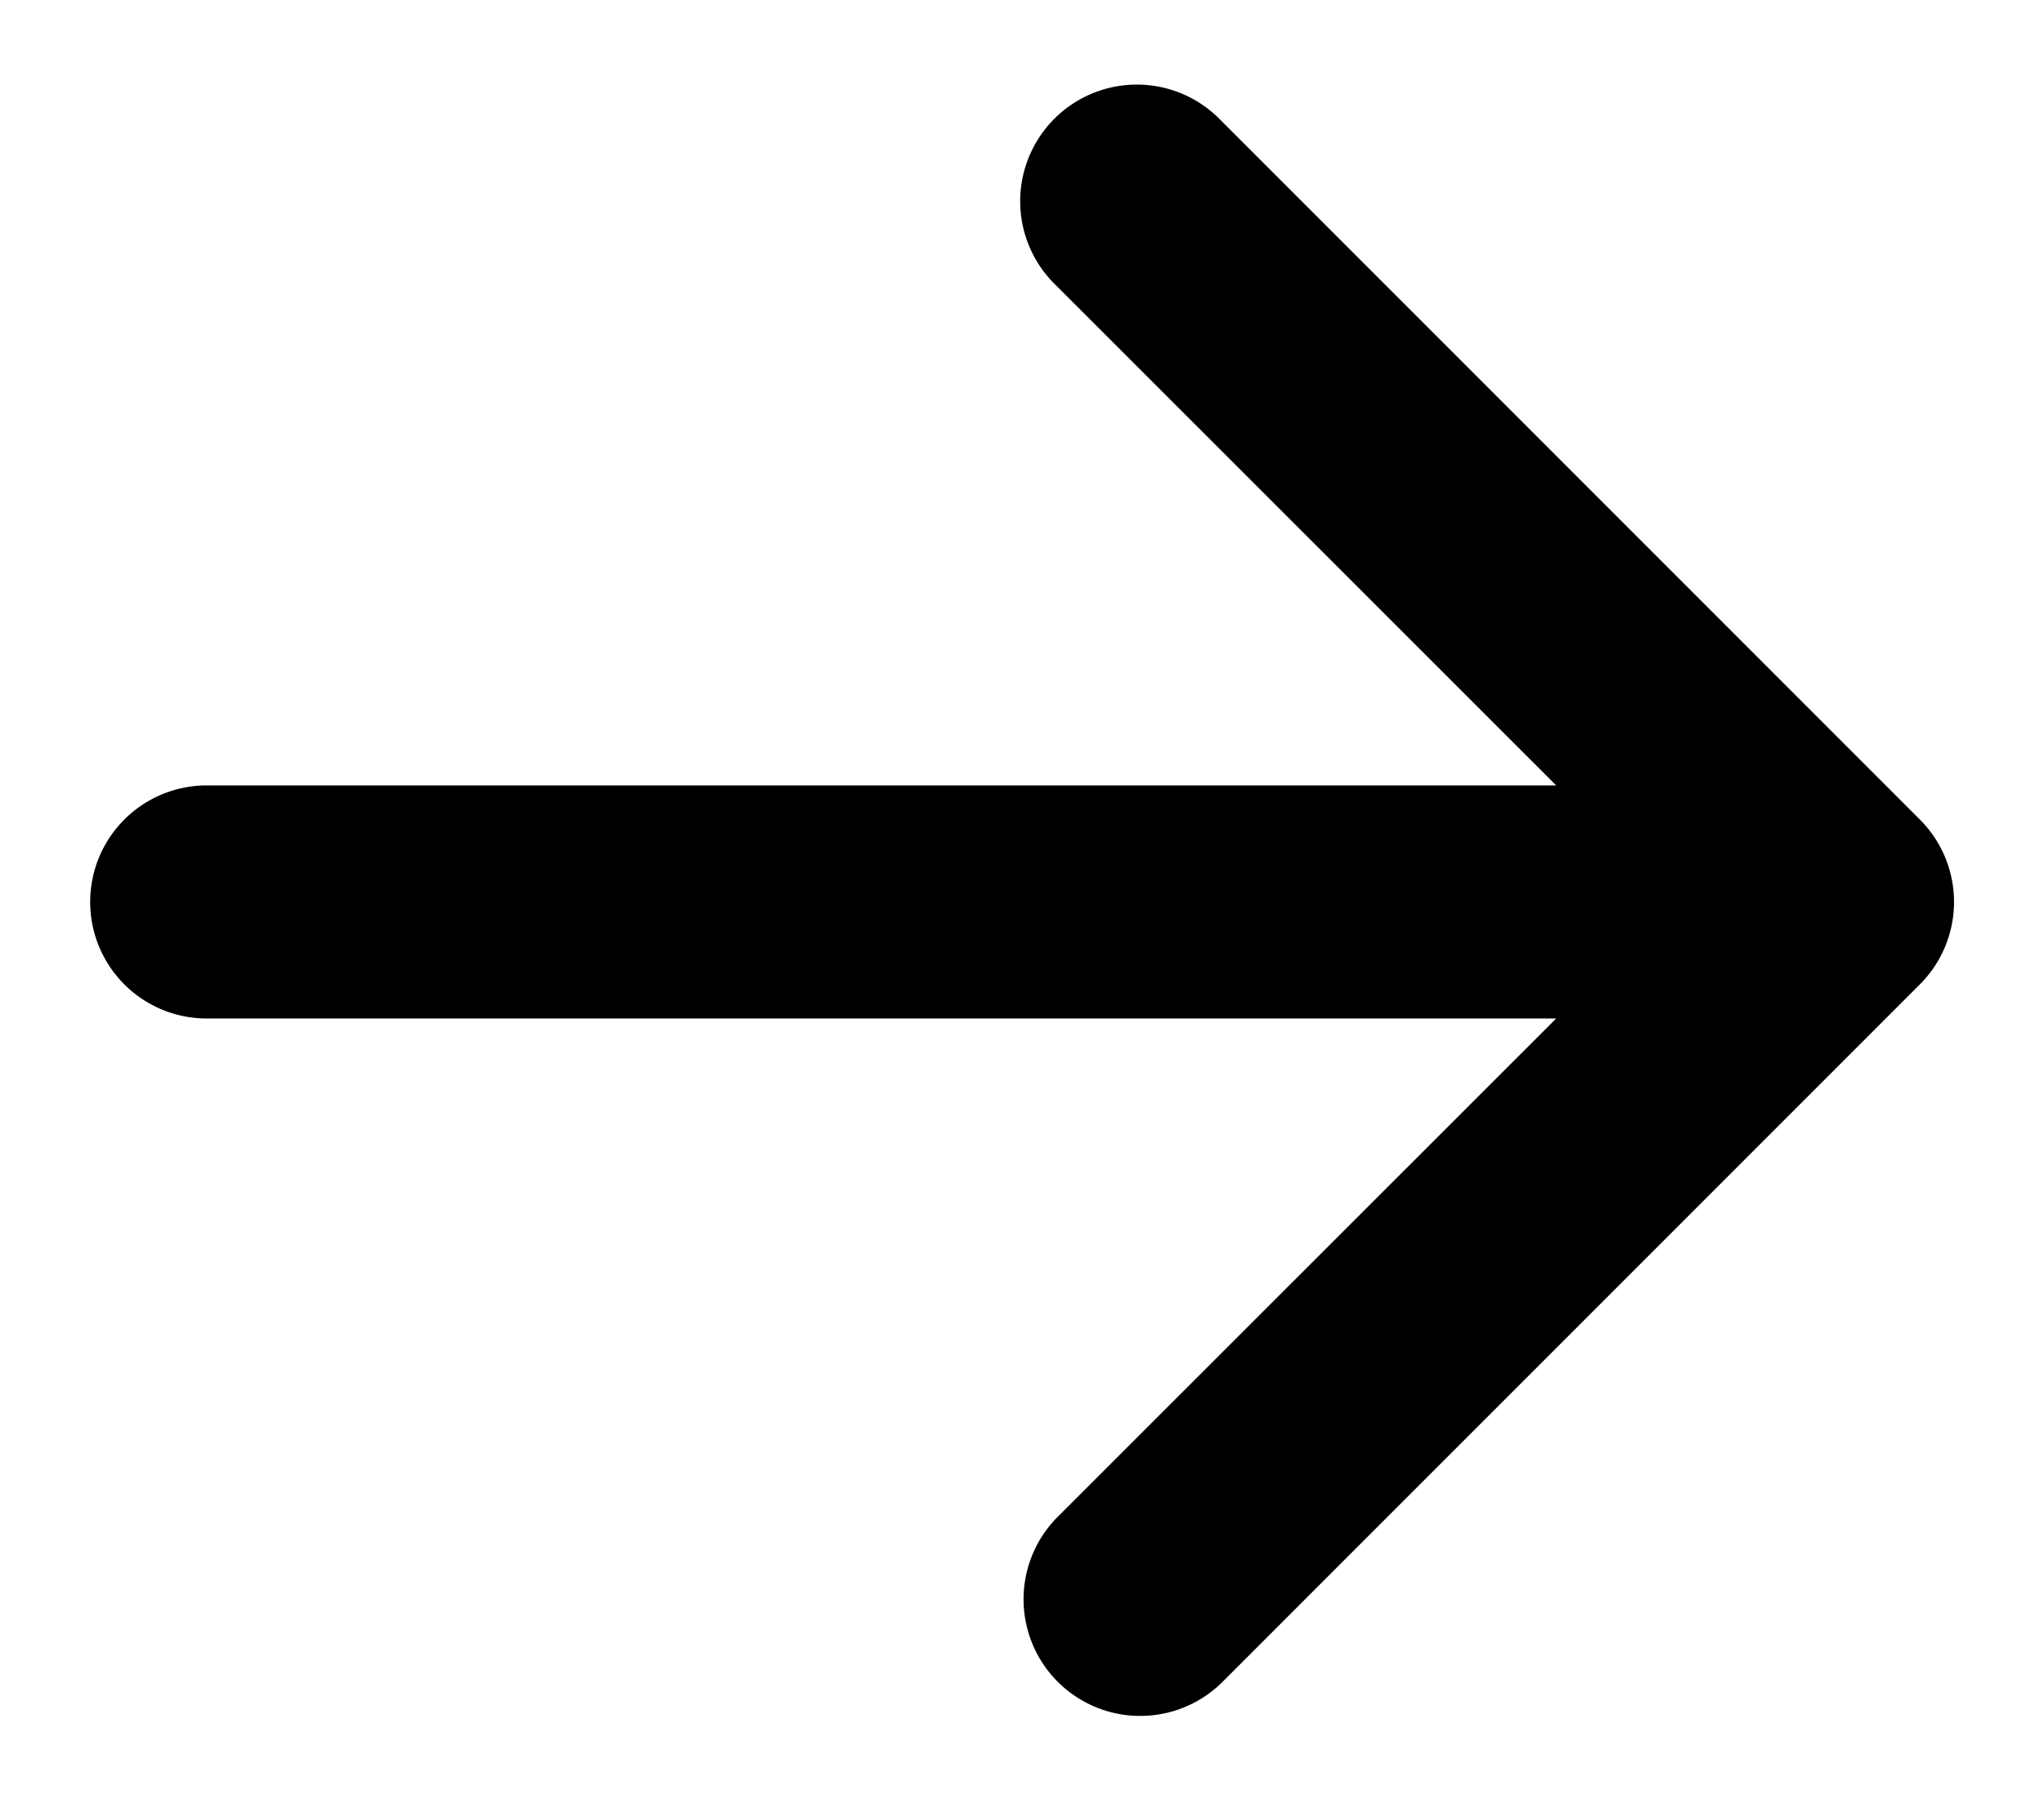 <svg xmlns="http://www.w3.org/2000/svg" width="17" height="15" id="sigr"><path  d="M.75 7.5a.969.969 0 0 0 .969.969h11.224l-4.16 4.158a.97.97 0 0 0 1.372 1.371l5.812-5.812a.969.969 0 0 0 0-1.372l-5.812-5.812a.97.97 0 1 0-1.372 1.371l4.16 4.158H1.719A.969.969 0 0 0 .75 7.5Z" /></svg>